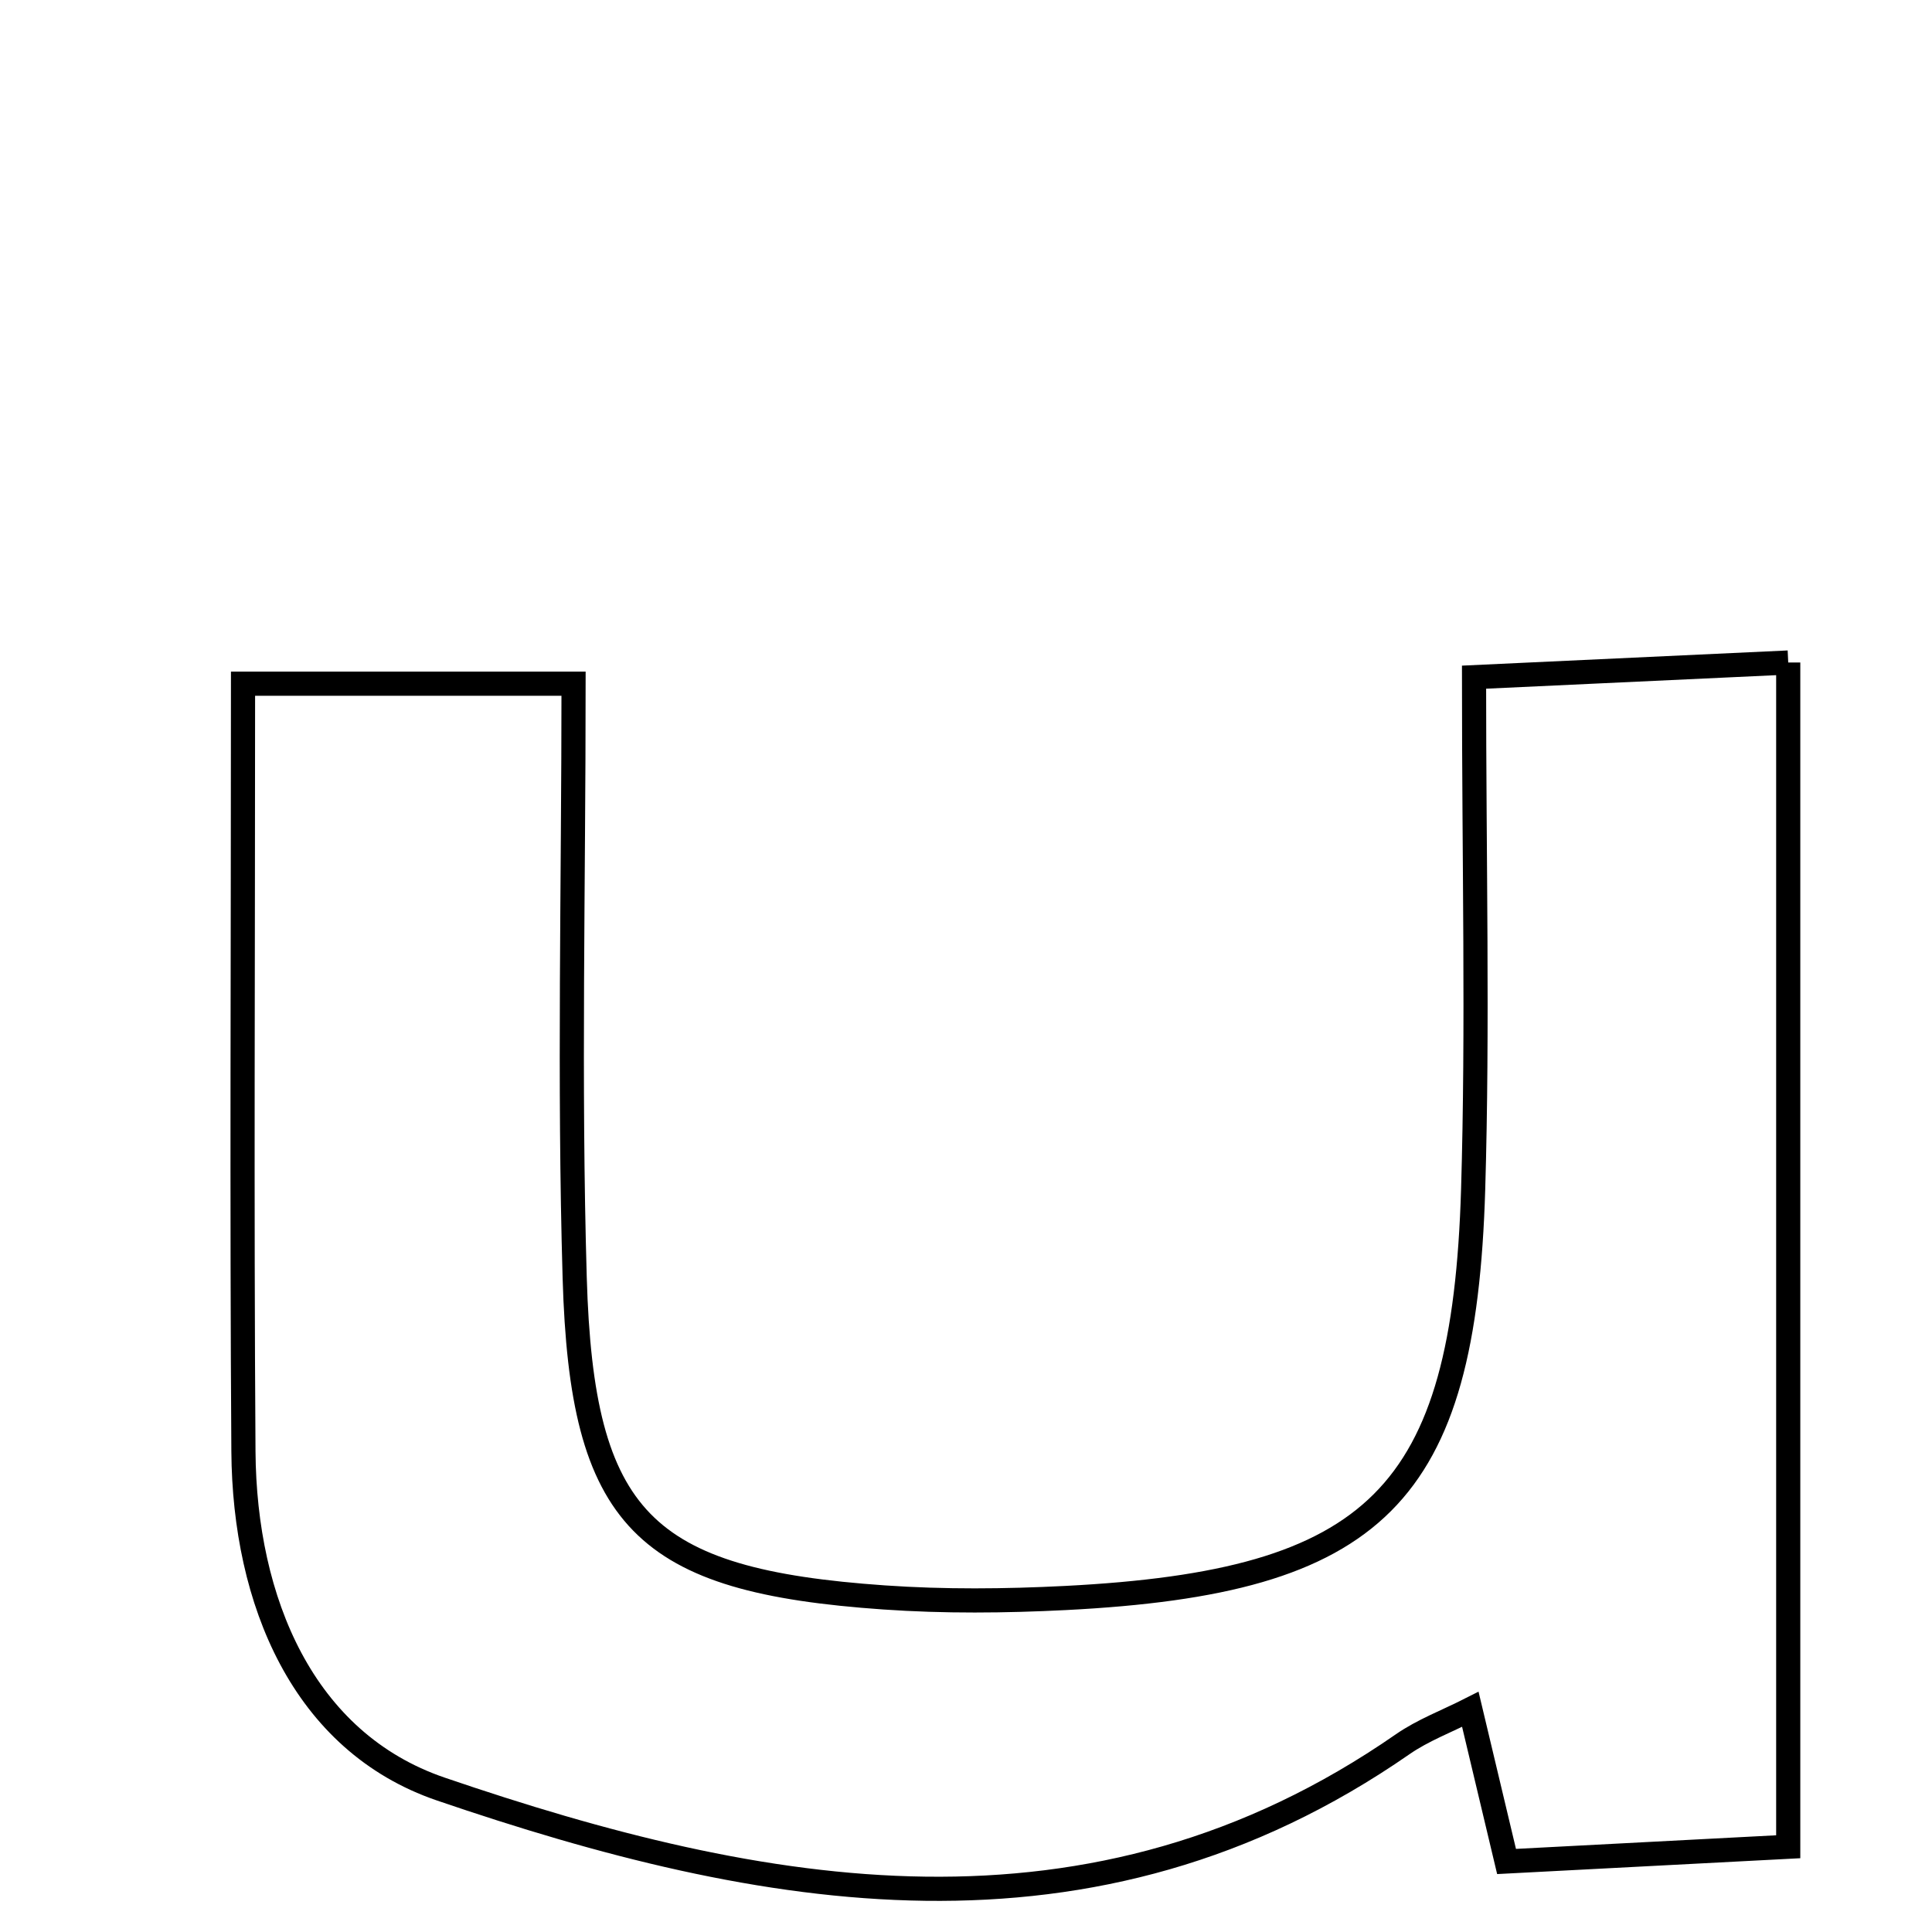 <svg xmlns="http://www.w3.org/2000/svg" viewBox="0.0 0.0 24.0 24.0" height="200px" width="200px"><path fill="none" stroke="black" stroke-width=".3" stroke-opacity="1.0"  filling="0" d="M22.214 8.23 C22.214 13.113 22.214 17.873 22.214 22.941 C21.186 22.994 20.061 23.053 18.715 23.124 C18.523 22.318 18.401 21.805 18.265 21.234 C17.971 21.383 17.676 21.493 17.424 21.668 C13.56 24.349 9.464 23.587 5.475 22.224 C3.764 21.639 3.037 19.889 3.024 18.031 C3.003 14.929 3.019 11.827 3.019 8.493 C4.337 8.493 5.541 8.493 7.125 8.493 C7.125 11.001 7.068 13.438 7.139 15.872 C7.227 18.883 7.993 19.636 10.983 19.844 C11.73 19.896 12.486 19.889 13.235 19.851 C17.094 19.654 18.186 18.581 18.3 14.773 C18.36 12.75 18.311 10.723 18.311 8.412 C19.666 8.349 20.803 8.296 22.214 8.23"></path></svg>